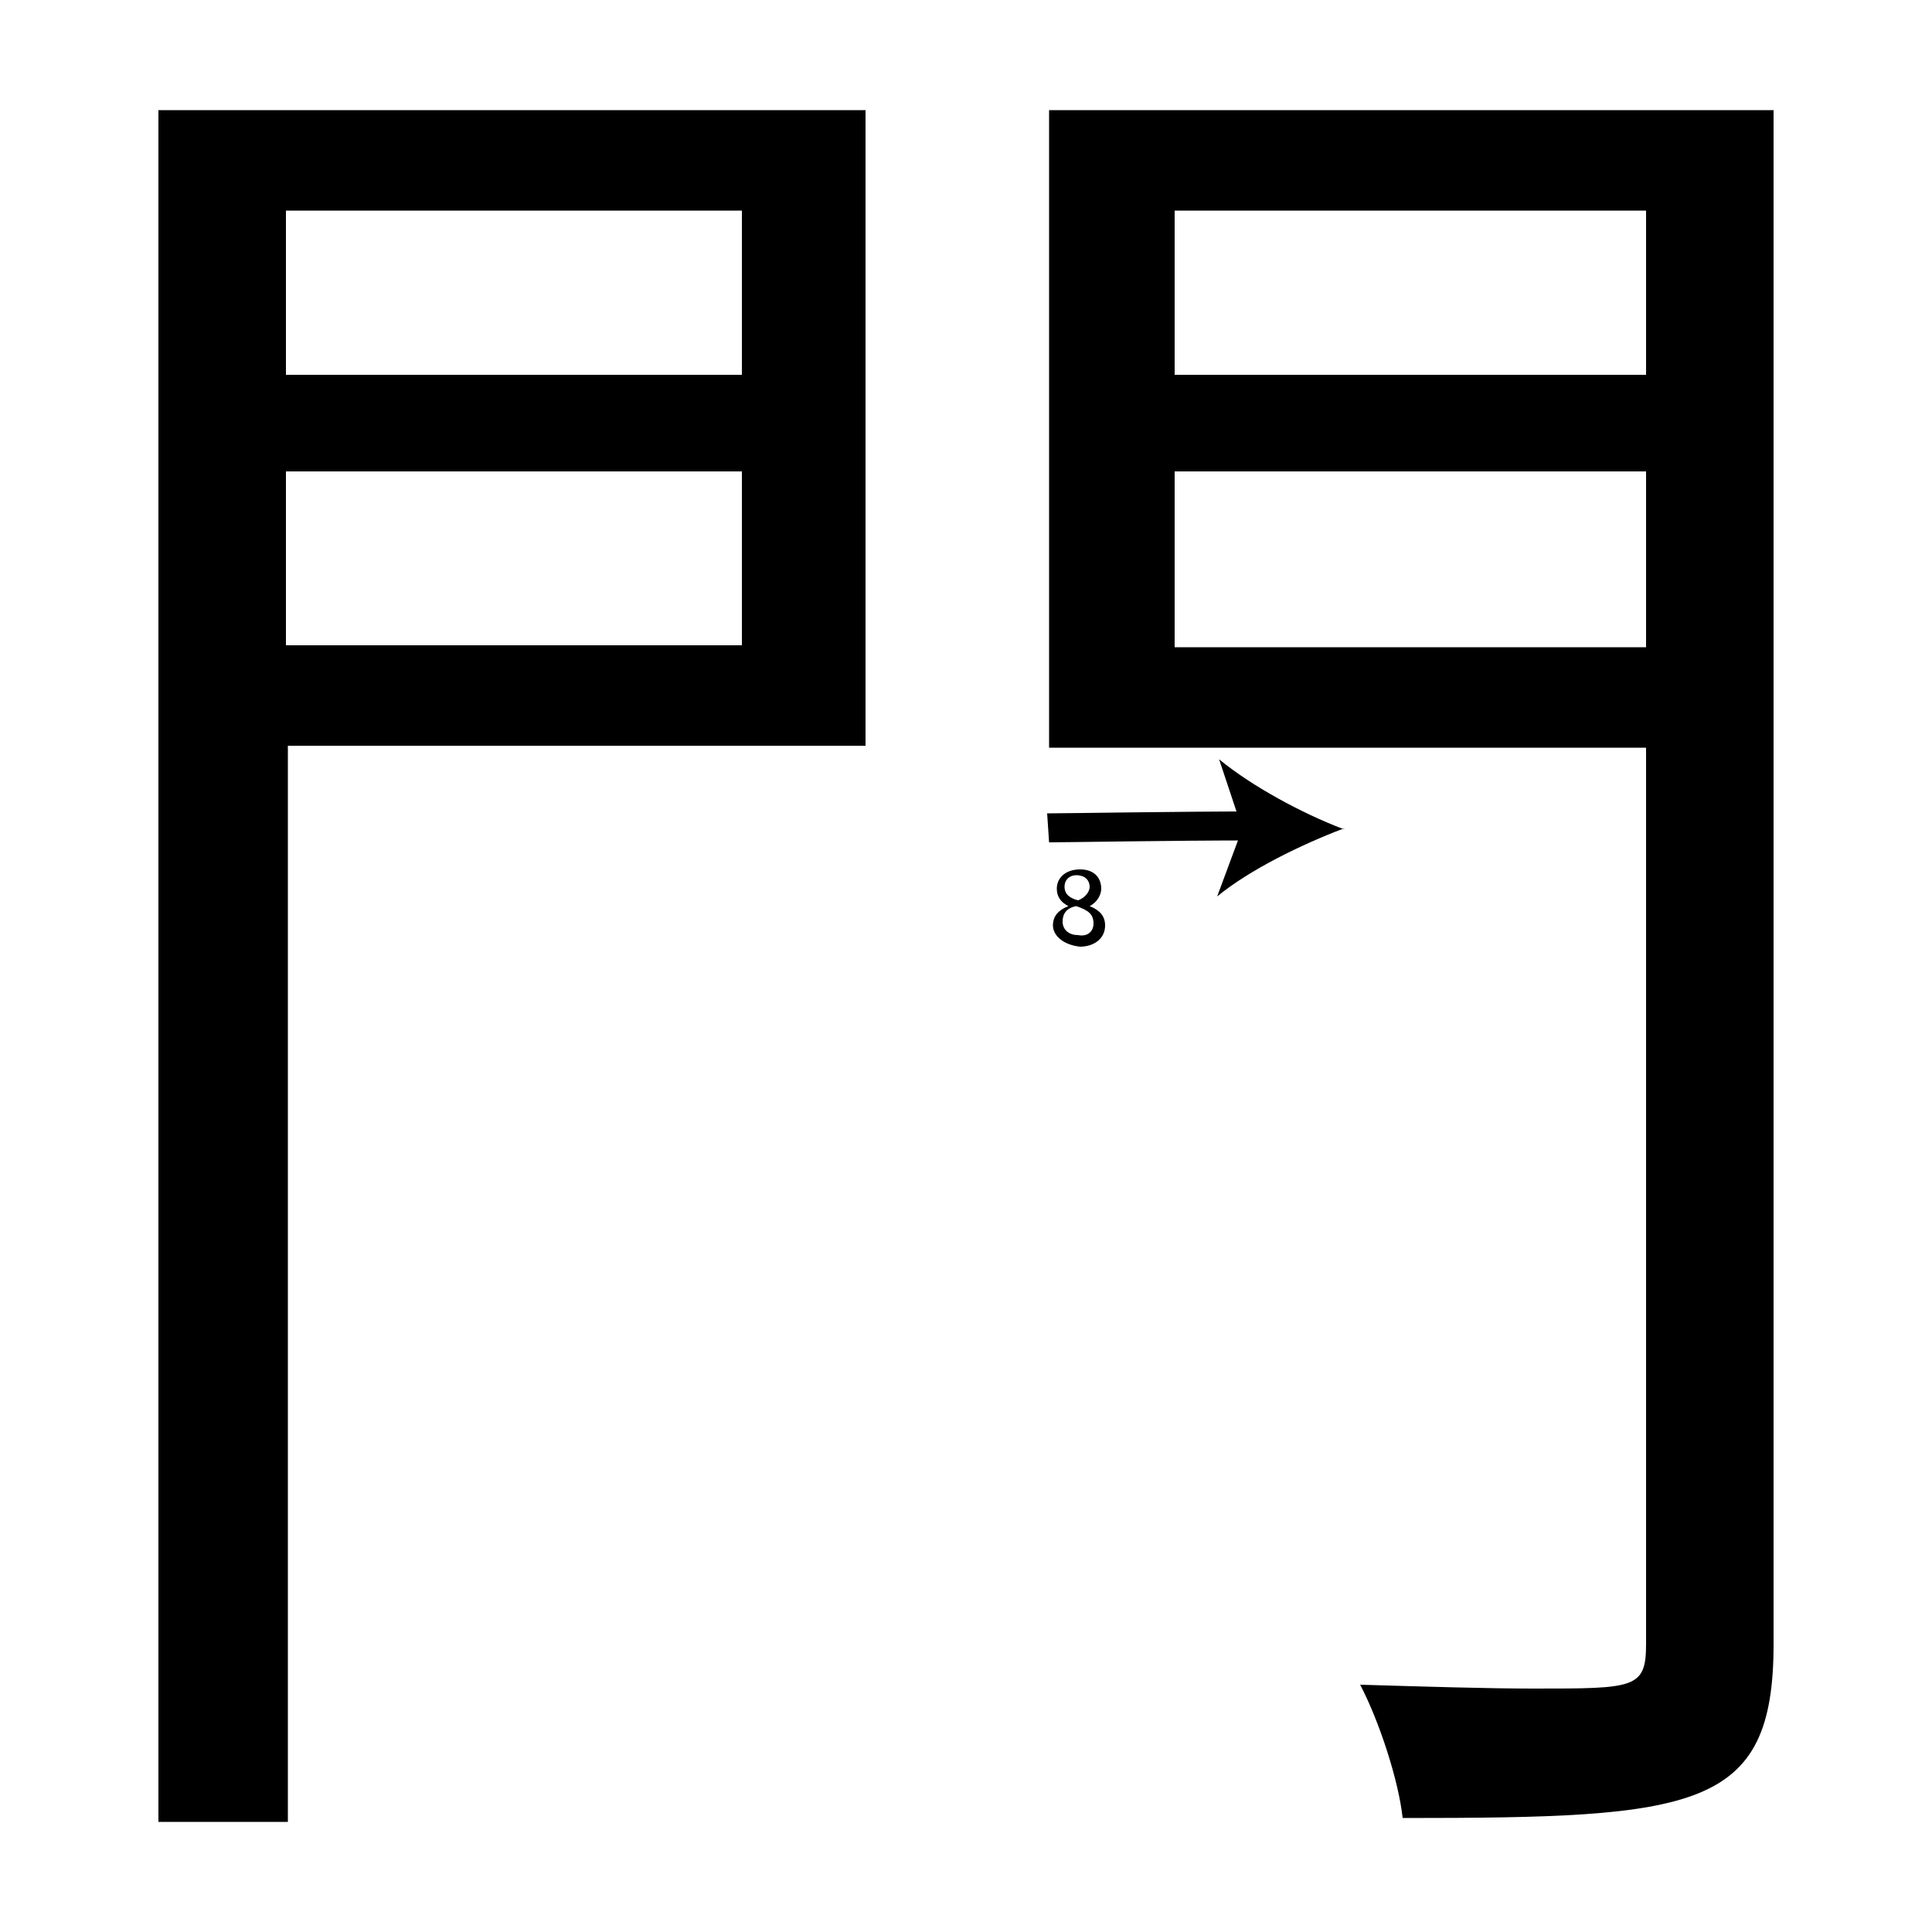 <?xml version="1.0" encoding="utf-8"?>
<!-- Generator: Adobe Illustrator 26.2.1, SVG Export Plug-In . SVG Version: 6.00 Build 0)  -->
<svg version="1.1" xmlns="http://www.w3.org/2000/svg" xmlns:xlink="http://www.w3.org/1999/xlink" x="0px" y="0px"
	 viewBox="0 0 100 100" style="enable-background:new 0 0 100 100;" xml:space="preserve" width = "100px" height = "100px">
<style type="text/css">
	.st0{display:none;}
	.st1{display:inline;}
</style>


		<path d="M44.9,38.6h-30v55.7H8.2V5.7h36.6V38.6z M38.4,10.9H14.8v8.5h23.6V10.9z M14.8,33.4h23.6v-9H14.8V33.4z M91.8,5.7v79.4
			c0,8.6-4,9-19.2,9c-0.2-1.9-1.2-5-2.2-6.9c3.4,0.1,6.6,0.2,9,0.2c5.2,0,5.8,0,5.8-2.3V38.7H54.3v-33H91.8z M85.2,10.9H60.8v8.5
			h24.4V10.9z M60.8,33.5h24.4v-9.1H60.8V33.5z"/>


		<path d="M54.3,42.9c1.4-0.1,15.4-0.1,15.3,0"/>

			<path d="M54.3,43.6l-0.1-1.5c0.9,0,6.8-0.1,10.8-0.1l0,1.5C60.7,43.5,55.1,43.6,54.3,43.6z"/>

				<path d="M69.5,42.9c-2.1,0.8-4.8,2.1-6.5,3.5l1.3-3.5l-1.2-3.6C64.8,40.7,67.4,42.1,69.5,42.9z"/>


		<path d="M54.5,47.9c0-0.5,0.3-0.8,0.8-1l0,0c-0.4-0.2-0.6-0.5-0.6-0.9c0-0.6,0.5-1,1.2-1c0.8,0,1.1,0.5,1.1,1
			c0,0.3-0.2,0.7-0.6,0.9v0c0.5,0.2,0.8,0.5,0.8,1c0,0.7-0.6,1.1-1.3,1.1C55,48.9,54.5,48.4,54.5,47.9z M56.6,47.8
			c0-0.5-0.3-0.7-0.9-0.9c-0.5,0.1-0.7,0.4-0.7,0.8c0,0.4,0.3,0.7,0.8,0.7C56.3,48.5,56.6,48.2,56.6,47.8z M55.1,45.9
			c0,0.4,0.3,0.6,0.7,0.7c0.3-0.1,0.6-0.4,0.6-0.7c0-0.3-0.2-0.6-0.7-0.6C55.4,45.3,55.1,45.5,55.1,45.9z"/>


 </svg>
